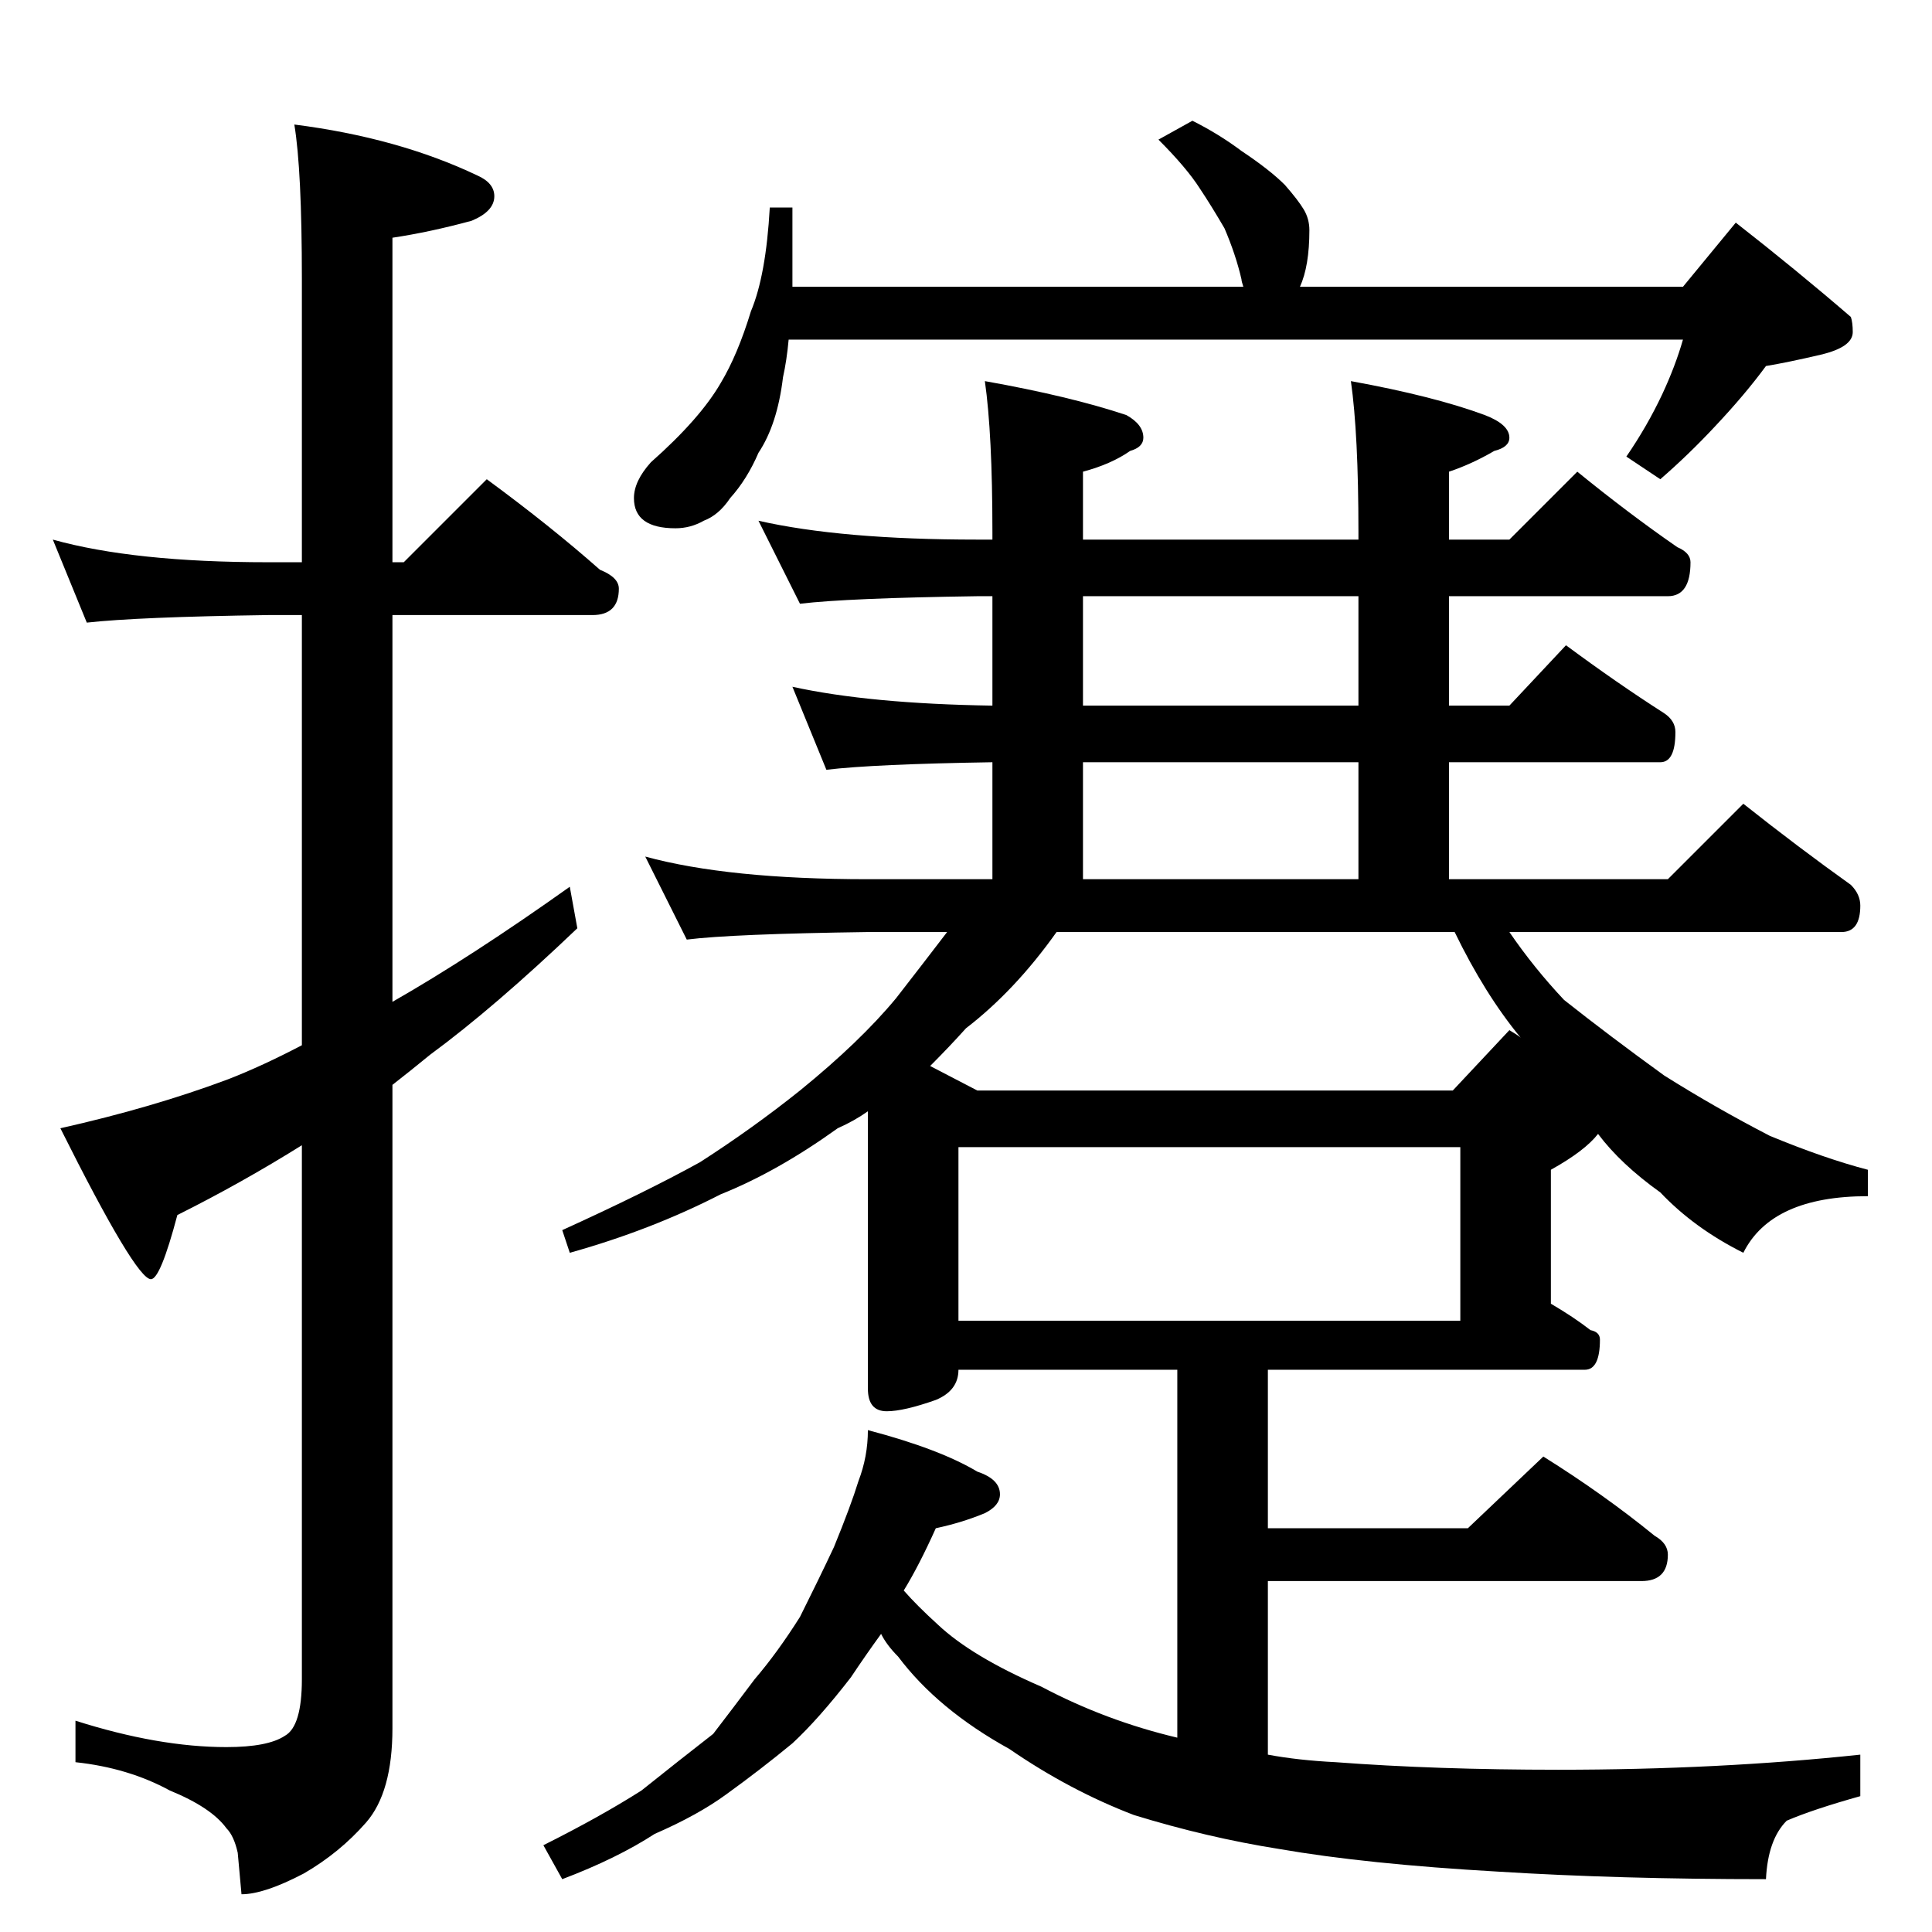 <?xml version="1.0" standalone="no"?>
<!DOCTYPE svg PUBLIC "-//W3C//DTD SVG 1.1//EN" "http://www.w3.org/Graphics/SVG/1.1/DTD/svg11.dtd" >
<svg xmlns="http://www.w3.org/2000/svg" xmlns:xlink="http://www.w3.org/1999/xlink" version="1.1" viewBox="0 -204 1024 1024">
  <g transform="matrix(1 0 0 -1 0 820)">
   <path fill="currentColor"
d="M28 738q43 -12 114 -12h18v150q0 58 -4 82q55 -7 97 -27q9 -4 9 -11q0 -8 -12 -13q-22 -6 -42 -9v-172h6l44 44q34 -25 60 -48q10 -4 10 -10q0 -14 -14 -14h-106v-205q42 24 94 61l4 -22q-44 -42 -78 -67q-11 -9 -20 -16v-341q0 -34 -14 -50t-33 -27q-21 -11 -33 -11
l-2 22q-2 9 -6 13q-8 11 -30 20q-22 12 -50 15v22q44 -14 80 -14q22 0 31 6q9 5 9 30v283q-32 -20 -66 -37q-9 -34 -14 -34q-8 0 -48 80q49 11 89 26q18 7 39 18v228h-18q-69 -1 -96 -4zM632 960q14 -7 26 -16q15 -10 23 -18q7 -8 10 -13t3 -11q0 -19 -5 -30h203l28 34
q32 -25 61 -50q1 -3 1 -8q0 -8 -17 -12t-29 -6q-11 -15 -27 -32q-14 -15 -29 -28l-18 12q11 16 19 33q7 15 11 29h-474q-1 -11 -3 -20q-3 -25 -13 -40q-6 -14 -15 -24q-6 -9 -14 -12q-7 -4 -15 -4q-22 0 -22 16q0 9 9 19q26 23 37 42q9 15 16 38q8 19 10 55h12v-42h239
q-1 3 -1 4q-3 13 -9 27q-7 12 -13 21q-7 11 -22 26zM402 748q44 -10 116 -10h8v4q0 52 -4 80q45 -8 75 -18q9 -5 9 -12q0 -5 -7 -7q-10 -7 -25 -11v-36h146v4q0 52 -4 80q44 -8 71 -18q13 -5 13 -12q0 -5 -8 -7q-12 -7 -24 -11v-36h32l36 36q27 -22 53 -40q7 -3 7 -8
q0 -18 -12 -18h-116v-58h32l30 32q27 -20 52 -36q6 -4 6 -10q0 -16 -8 -16h-112v-62h116l40 40q29 -23 57 -43q5 -5 5 -11q0 -14 -10 -14h-176q13 -19 29 -36q24 -19 53 -40q27 -17 56 -32q29 -12 52 -18v-14q-51 0 -66 -30q-26 13 -44 32q-21 15 -33 31q-7 -9 -25 -19v-71
q12 -7 21 -14q5 -1 5 -5q0 -16 -8 -16h-168v-84h106l40 38q32 -20 59 -42q7 -4 7 -10q0 -14 -14 -14h-198v-92q16 -3 36 -4q53 -4 118 -4q85 0 160 8v-22q-25 -7 -39 -13q-10 -10 -11 -31q-78 0 -142 4q-70 4 -116 12q-38 6 -77 18q-34 13 -66 35q-38 21 -59 49q-6 6 -9 12
q-8 -11 -16 -23q-17 -22 -31 -35q-17 -14 -35 -27q-15 -11 -38 -21q-20 -13 -49 -24l-10 18q30 15 52 29q20 16 38 30q10 13 22 29q12 14 24 33q10 20 18 37q9 22 13 35q5 13 5 27q38 -10 58 -22q12 -4 12 -12q0 -6 -8 -10q-12 -5 -26 -8q-9 -20 -17 -33q7 -8 18 -18
q18 -17 55 -33q34 -18 72 -27v195h-116q0 -11 -12 -16q-17 -6 -26 -6q-10 0 -10 12v147q-7 -5 -16 -9q-32 -23 -62 -35q-37 -19 -80 -31l-4 12q44 20 73 36q28 18 53 38q32 26 51 49q14 18 27 35h-42q-72 -1 -96 -4l-22 44q44 -12 118 -12h66v62q-63 -1 -88 -4l-18 44
q41 -9 106 -10v58h-8q-69 -1 -94 -4zM508 324h266v92h-266v-92zM770 446l30 32q5 -3 6 -4q-19 23 -35 56h-211q-22 -31 -48 -51q-9 -10 -19 -20l25 -13h252zM574 558h146v62h-146v-62zM720 650v58h-146v-58h146z" />
  </g>

</svg>
